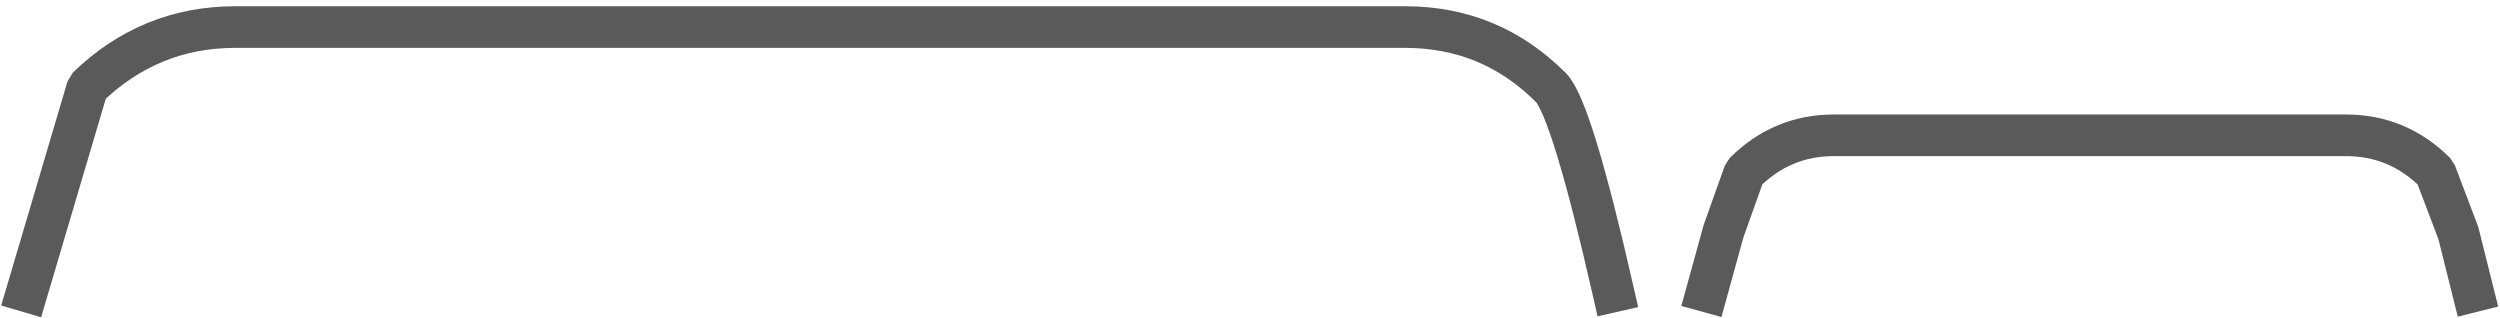 <?xml version="1.0" encoding="UTF-8" standalone="no"?>
<svg xmlns:xlink="http://www.w3.org/1999/xlink" height="7.65px" width="60.05px" xmlns="http://www.w3.org/2000/svg">
  <g transform="matrix(1.0, 0.0, 0.0, 1.0, 44.05, 28.55)">
    <path d="M-3.05 -21.55 L-2.65 -23.0 -2.15 -24.4 Q-1.25 -25.3 0.0 -25.3 L12.3 -25.3 Q13.55 -25.3 14.45 -24.4 L15.0 -22.95 15.35 -21.55 -3.05 -21.55 M-43.4 -21.55 L-41.95 -26.45 Q-40.45 -27.9 -38.4 -27.9 L-10.3 -27.9 Q-8.25 -27.9 -6.8 -26.45 -6.3 -25.95 -5.3 -21.55 L-43.4 -21.55" fill="#ffffff" fill-opacity="0.0" fill-rule="evenodd" stroke="none"/>
    <path d="M-3.05 -21.55 L-2.65 -23.0 -2.15 -24.4 Q-1.25 -25.3 0.0 -25.3 L12.3 -25.3 Q13.55 -25.3 14.45 -24.4 L15.0 -22.95 15.35 -21.55 M-43.4 -21.55 L-41.95 -26.45 Q-40.45 -27.9 -38.4 -27.9 L-10.3 -27.9 Q-8.25 -27.9 -6.8 -26.45 -6.3 -25.95 -5.3 -21.55" fill="none" stroke="#000000" stroke-linecap="square" stroke-linejoin="bevel" stroke-opacity="0.647" stroke-width="1.0"/>
  </g>
</svg>
